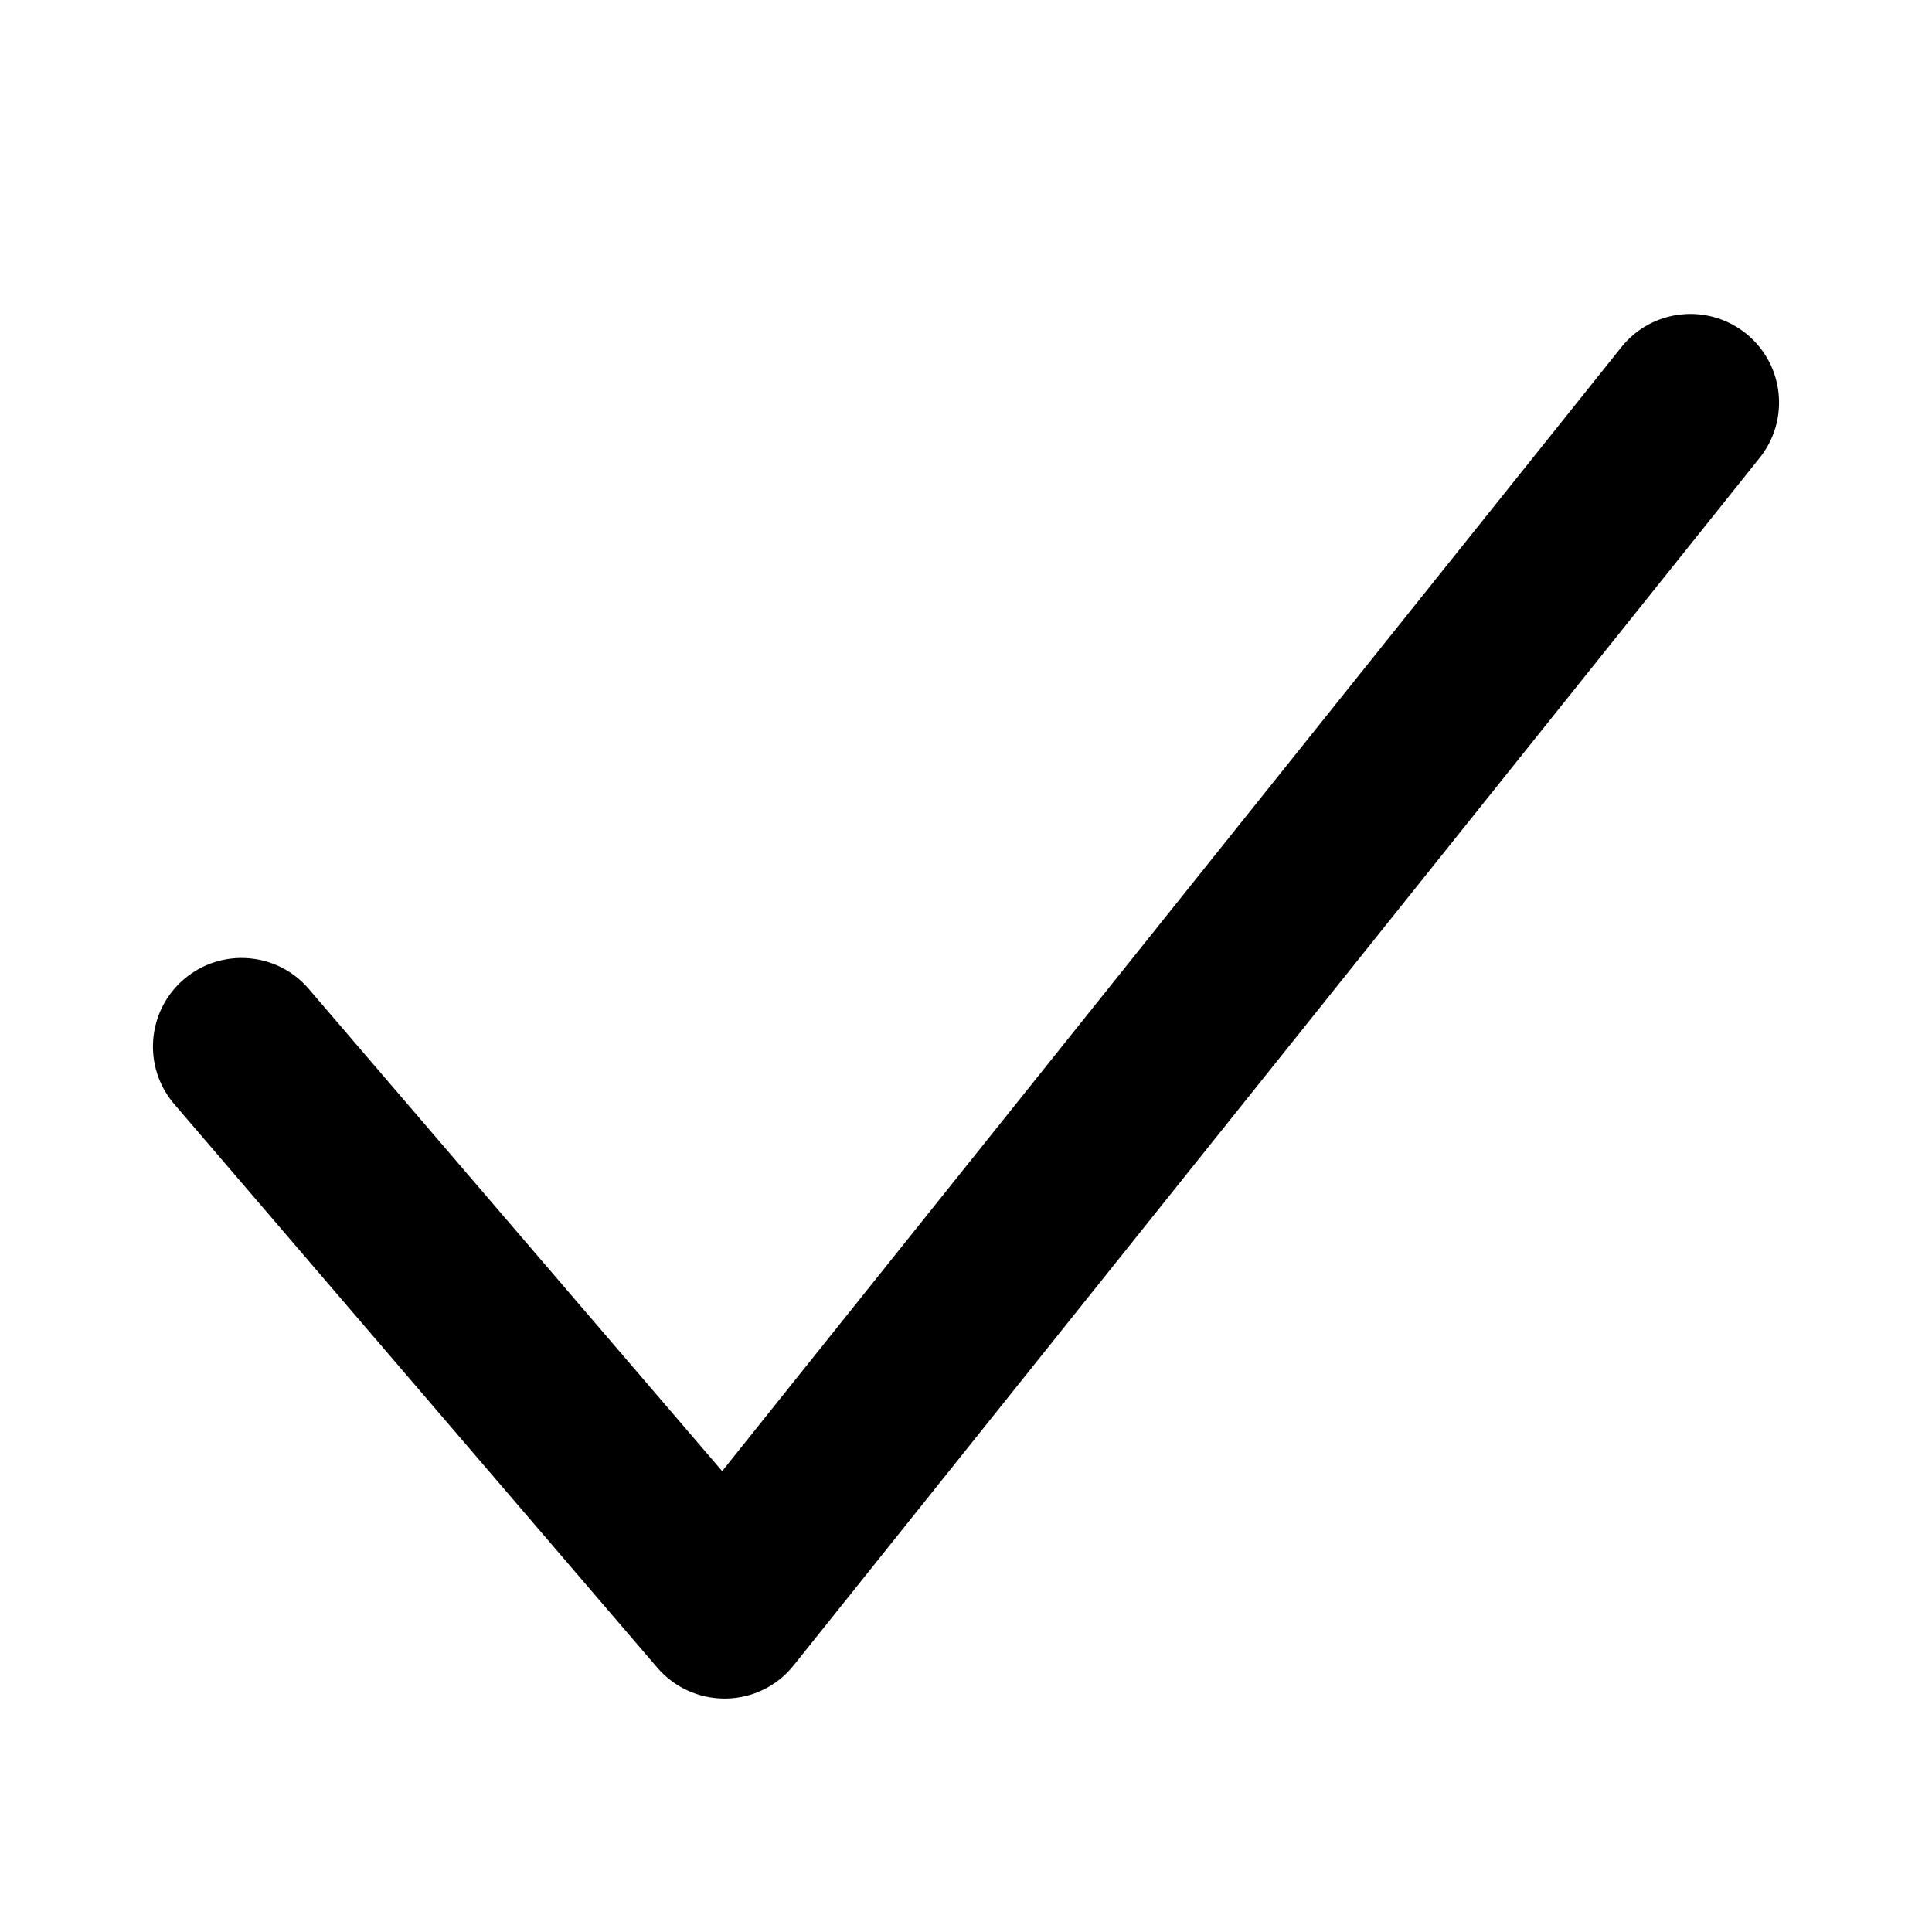 <?xml version="1.0" encoding="utf-8"?>
<!-- Generator: Adobe Illustrator 16.0.5, SVG Export Plug-In . SVG Version: 6.00 Build 0)  -->
<!DOCTYPE svg PUBLIC "-//W3C//DTD SVG 1.1//EN" "http://www.w3.org/Graphics/SVG/1.1/DTD/svg11.dtd">
<svg version="1.1" id="Layer_1" xmlns="http://www.w3.org/2000/svg" xmlns:xlink="http://www.w3.org/1999/xlink" x="0px" y="0px"
	 width="24px" height="24px" viewBox="0 0 24 24" enable-background="new 0 0 24 24" xml:space="preserve">
<path d="M21.687,4.141c-0.474-0.378-1.166-0.304-1.546,0.172L8.971,18.275
	l-5.136-5.991c-0.394-0.461-1.089-0.514-1.551-0.119
	c-0.461,0.396-0.515,1.09-0.119,1.551l6,7C8.374,20.96,8.679,21.1,9,21.1
	c0.006,0,0.012,0,0.019,0c0.328-0.005,0.636-0.156,0.84-0.412l12-15
	C22.238,5.213,22.162,4.521,21.687,4.141z"/>
</svg>
